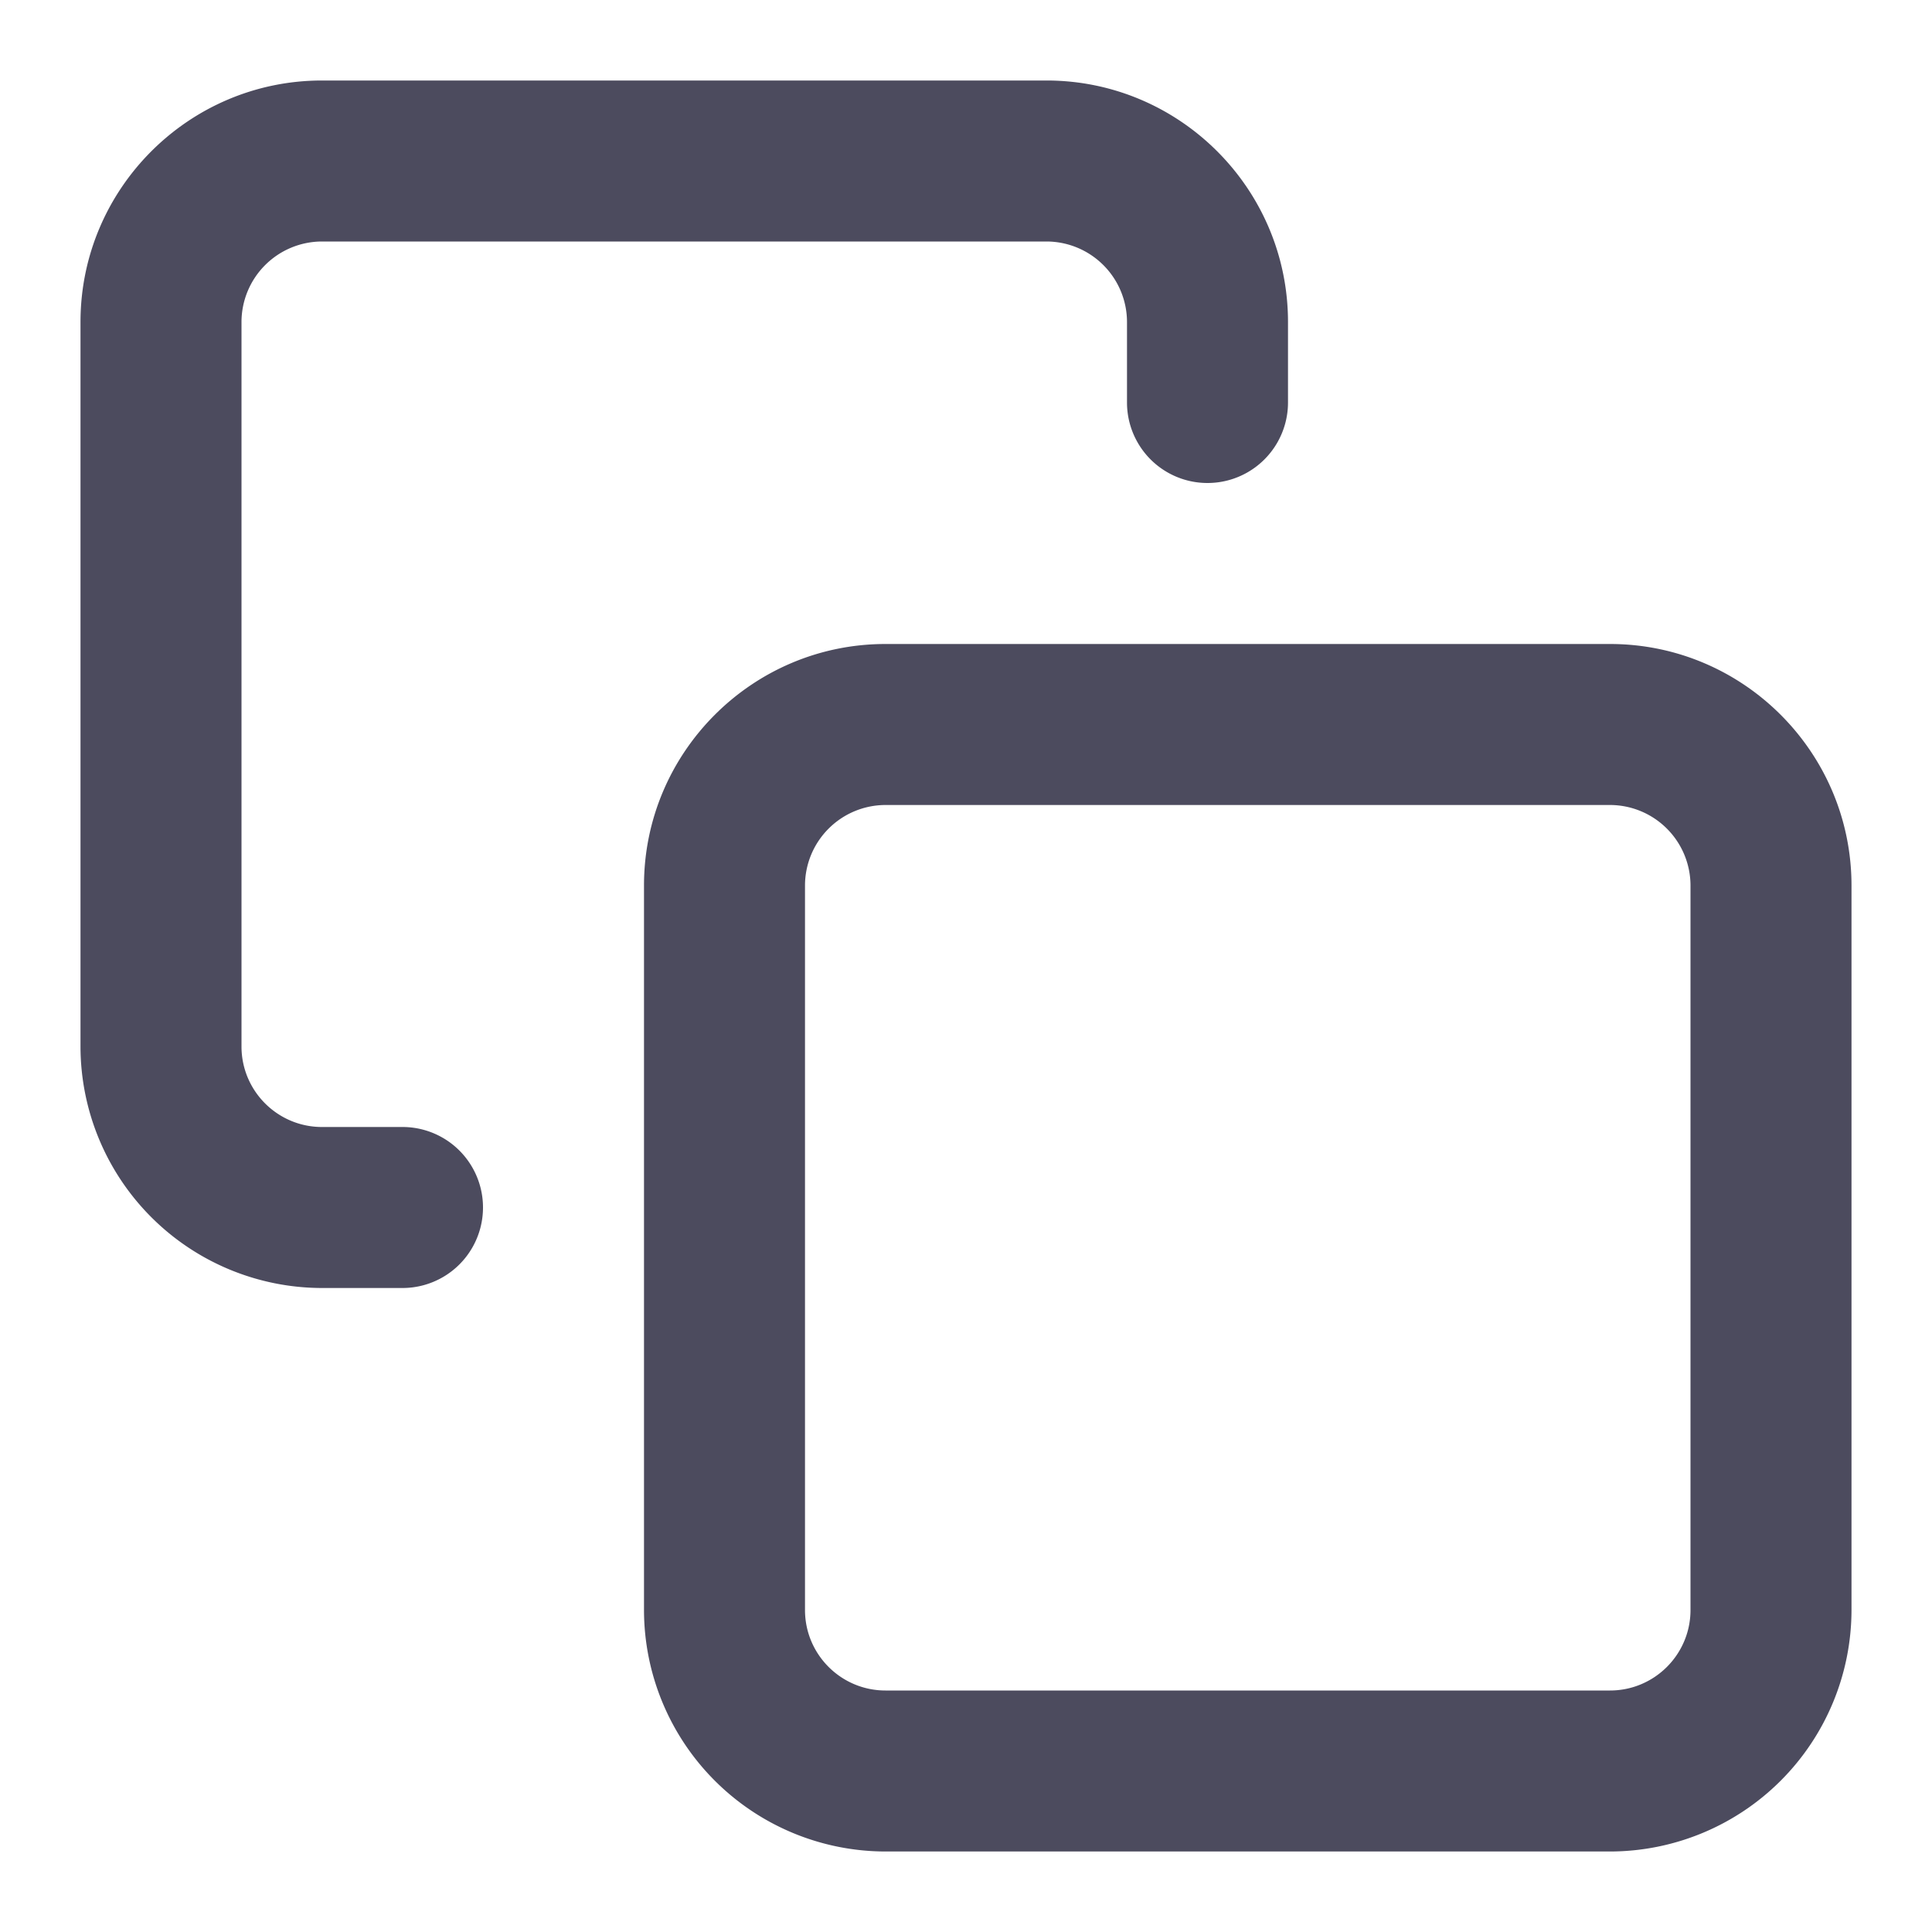 <svg xmlns="http://www.w3.org/2000/svg" xmlns:xlink="http://www.w3.org/1999/xlink" width="15" height="15" viewBox="0 0 15 15">
    <defs>
        <path id="a" d="M12.5 5c1.034 0 1.875.841 1.875 1.875V12.5a1.877 1.877 0 0 1-1.875 1.875H6.875A1.877 1.877 0 0 1 5 12.5V6.875C5 5.841 5.841 5 6.875 5zm0 1.25H6.875a.626.626 0 0 0-.625.625V12.5c0 .345.28.625.625.625H12.5c.345 0 .625-.28.625-.625V6.875a.626.626 0 0 0-.625-.625zM8.125.625C9.159.625 10 1.466 10 2.5v.625a.625.625 0 1 1-1.25 0V2.5a.626.626 0 0 0-.625-.625H2.5a.626.626 0 0 0-.625.625v5.625c0 .345.28.625.625.625h.625a.625.625 0 1 1 0 1.25H2.5A1.877 1.877 0 0 1 .625 8.125V2.5C.625 1.466 1.466.625 2.5.625z"/>
    </defs>
    <use fill="#4C4B5E" fill-rule="evenodd" xlink:href="#a"/>
</svg>
